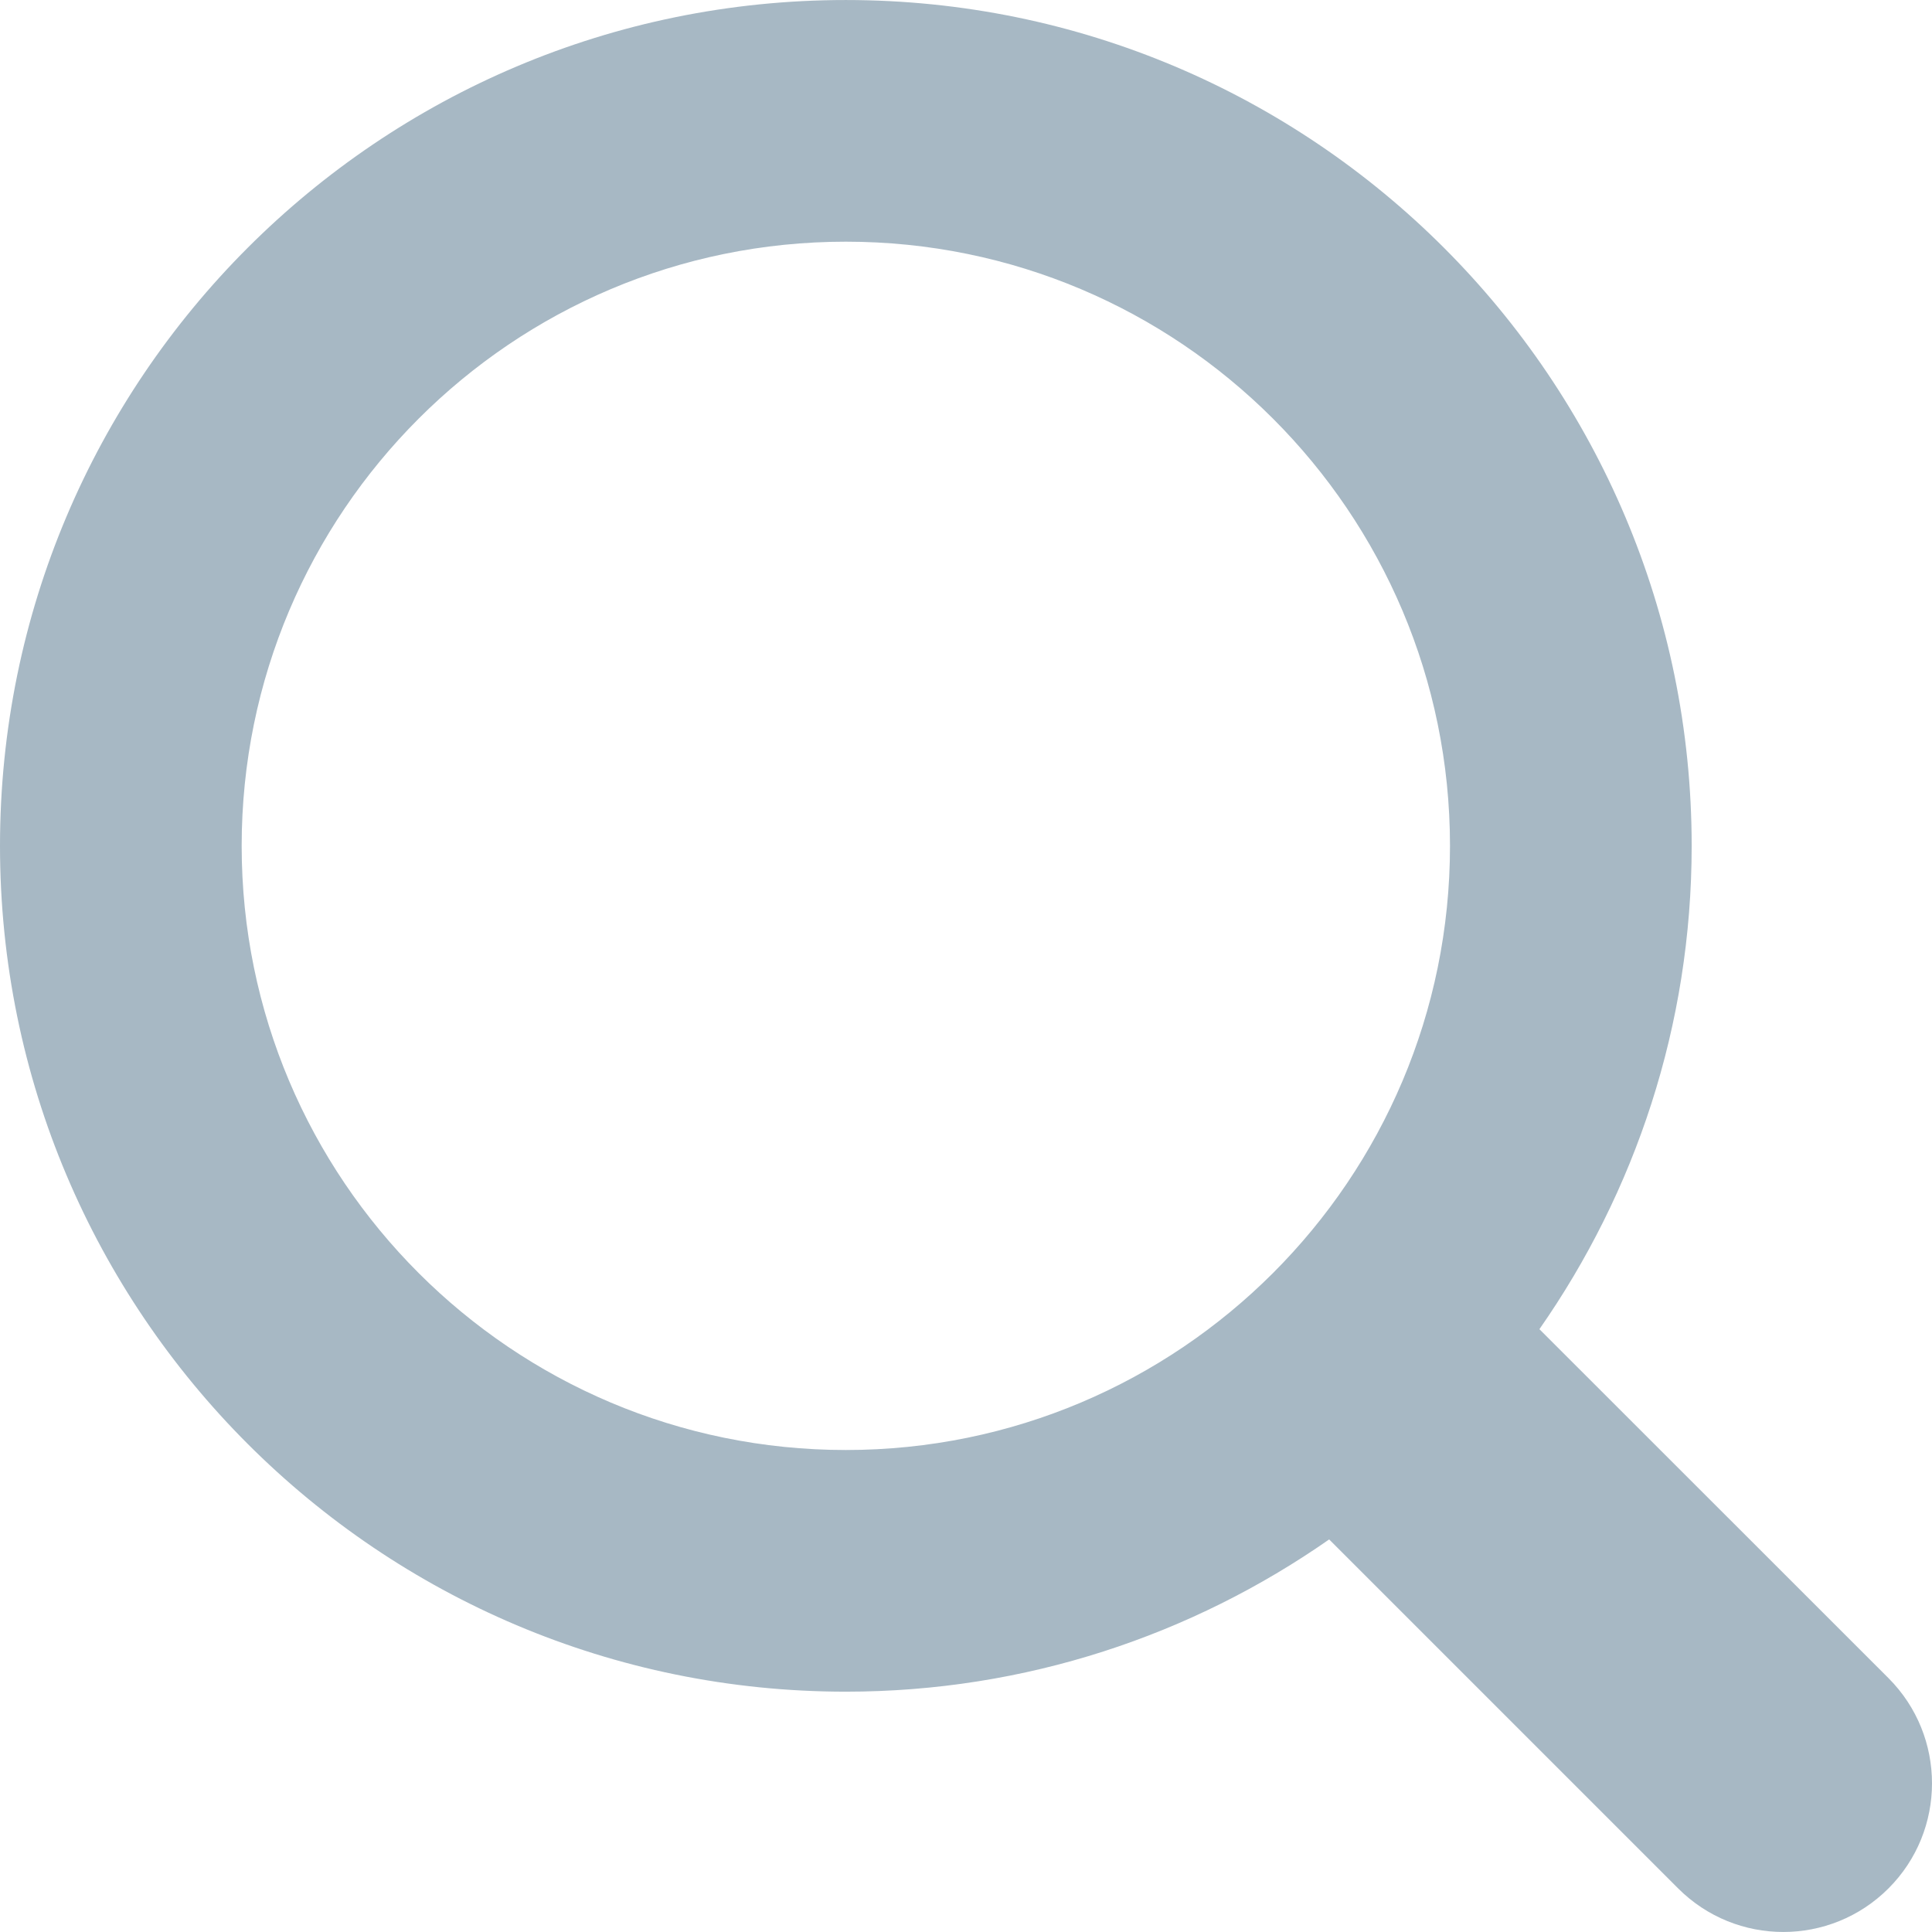 <?xml version="1.0" encoding="iso-8859-1"?>
<!-- Generator: Adobe Illustrator 16.0.0, SVG Export Plug-In . SVG Version: 6.00 Build 0)  -->
<!DOCTYPE svg PUBLIC "-//W3C//DTD SVG 1.1//EN" "http://www.w3.org/Graphics/SVG/1.1/DTD/svg11.dtd">
<svg xmlns="http://www.w3.org/2000/svg" xmlns:xlink="http://www.w3.org/1999/xlink" version="1.1" id="Capa_1" x="0px" y="0px" width="512px" height="512px" viewBox="0 0 612 612" style="enable-background:new 0 0 612 612;" xml:space="preserve">
<g>
	<g id="Search_1_">
		<g>
			<path d="M598.221,531.586l-110.58-110.542c30.314-43.443,48.228-96.149,48.228-153.105     c0-147.976-119.958-267.934-267.934-267.934S0,119.963,0,267.939s119.958,267.934,267.934,267.934     c56.956,0,109.662-17.913,153.105-48.228l110.542,110.542c18.411,18.41,48.229,18.41,66.64,0     C616.593,579.814,616.593,549.997,598.221,531.586z M267.934,459.32c-105.681,0-191.381-85.7-191.381-191.381     c0-105.681,85.701-191.381,191.381-191.381c105.681,0,191.381,85.701,191.381,191.381     C459.315,373.62,373.615,459.32,267.934,459.32z" fill="#a7b8c4"/>
		</g>
	</g>
</g>
<g>
</g>
<g>
</g>
<g>
</g>
<g>
</g>
<g>
</g>
<g>
</g>
<g>
</g>
<g>
</g>
<g>
</g>
<g>
</g>
<g>
</g>
<g>
</g>
<g>
</g>
<g>
</g>
<g>
</g>
</svg>
